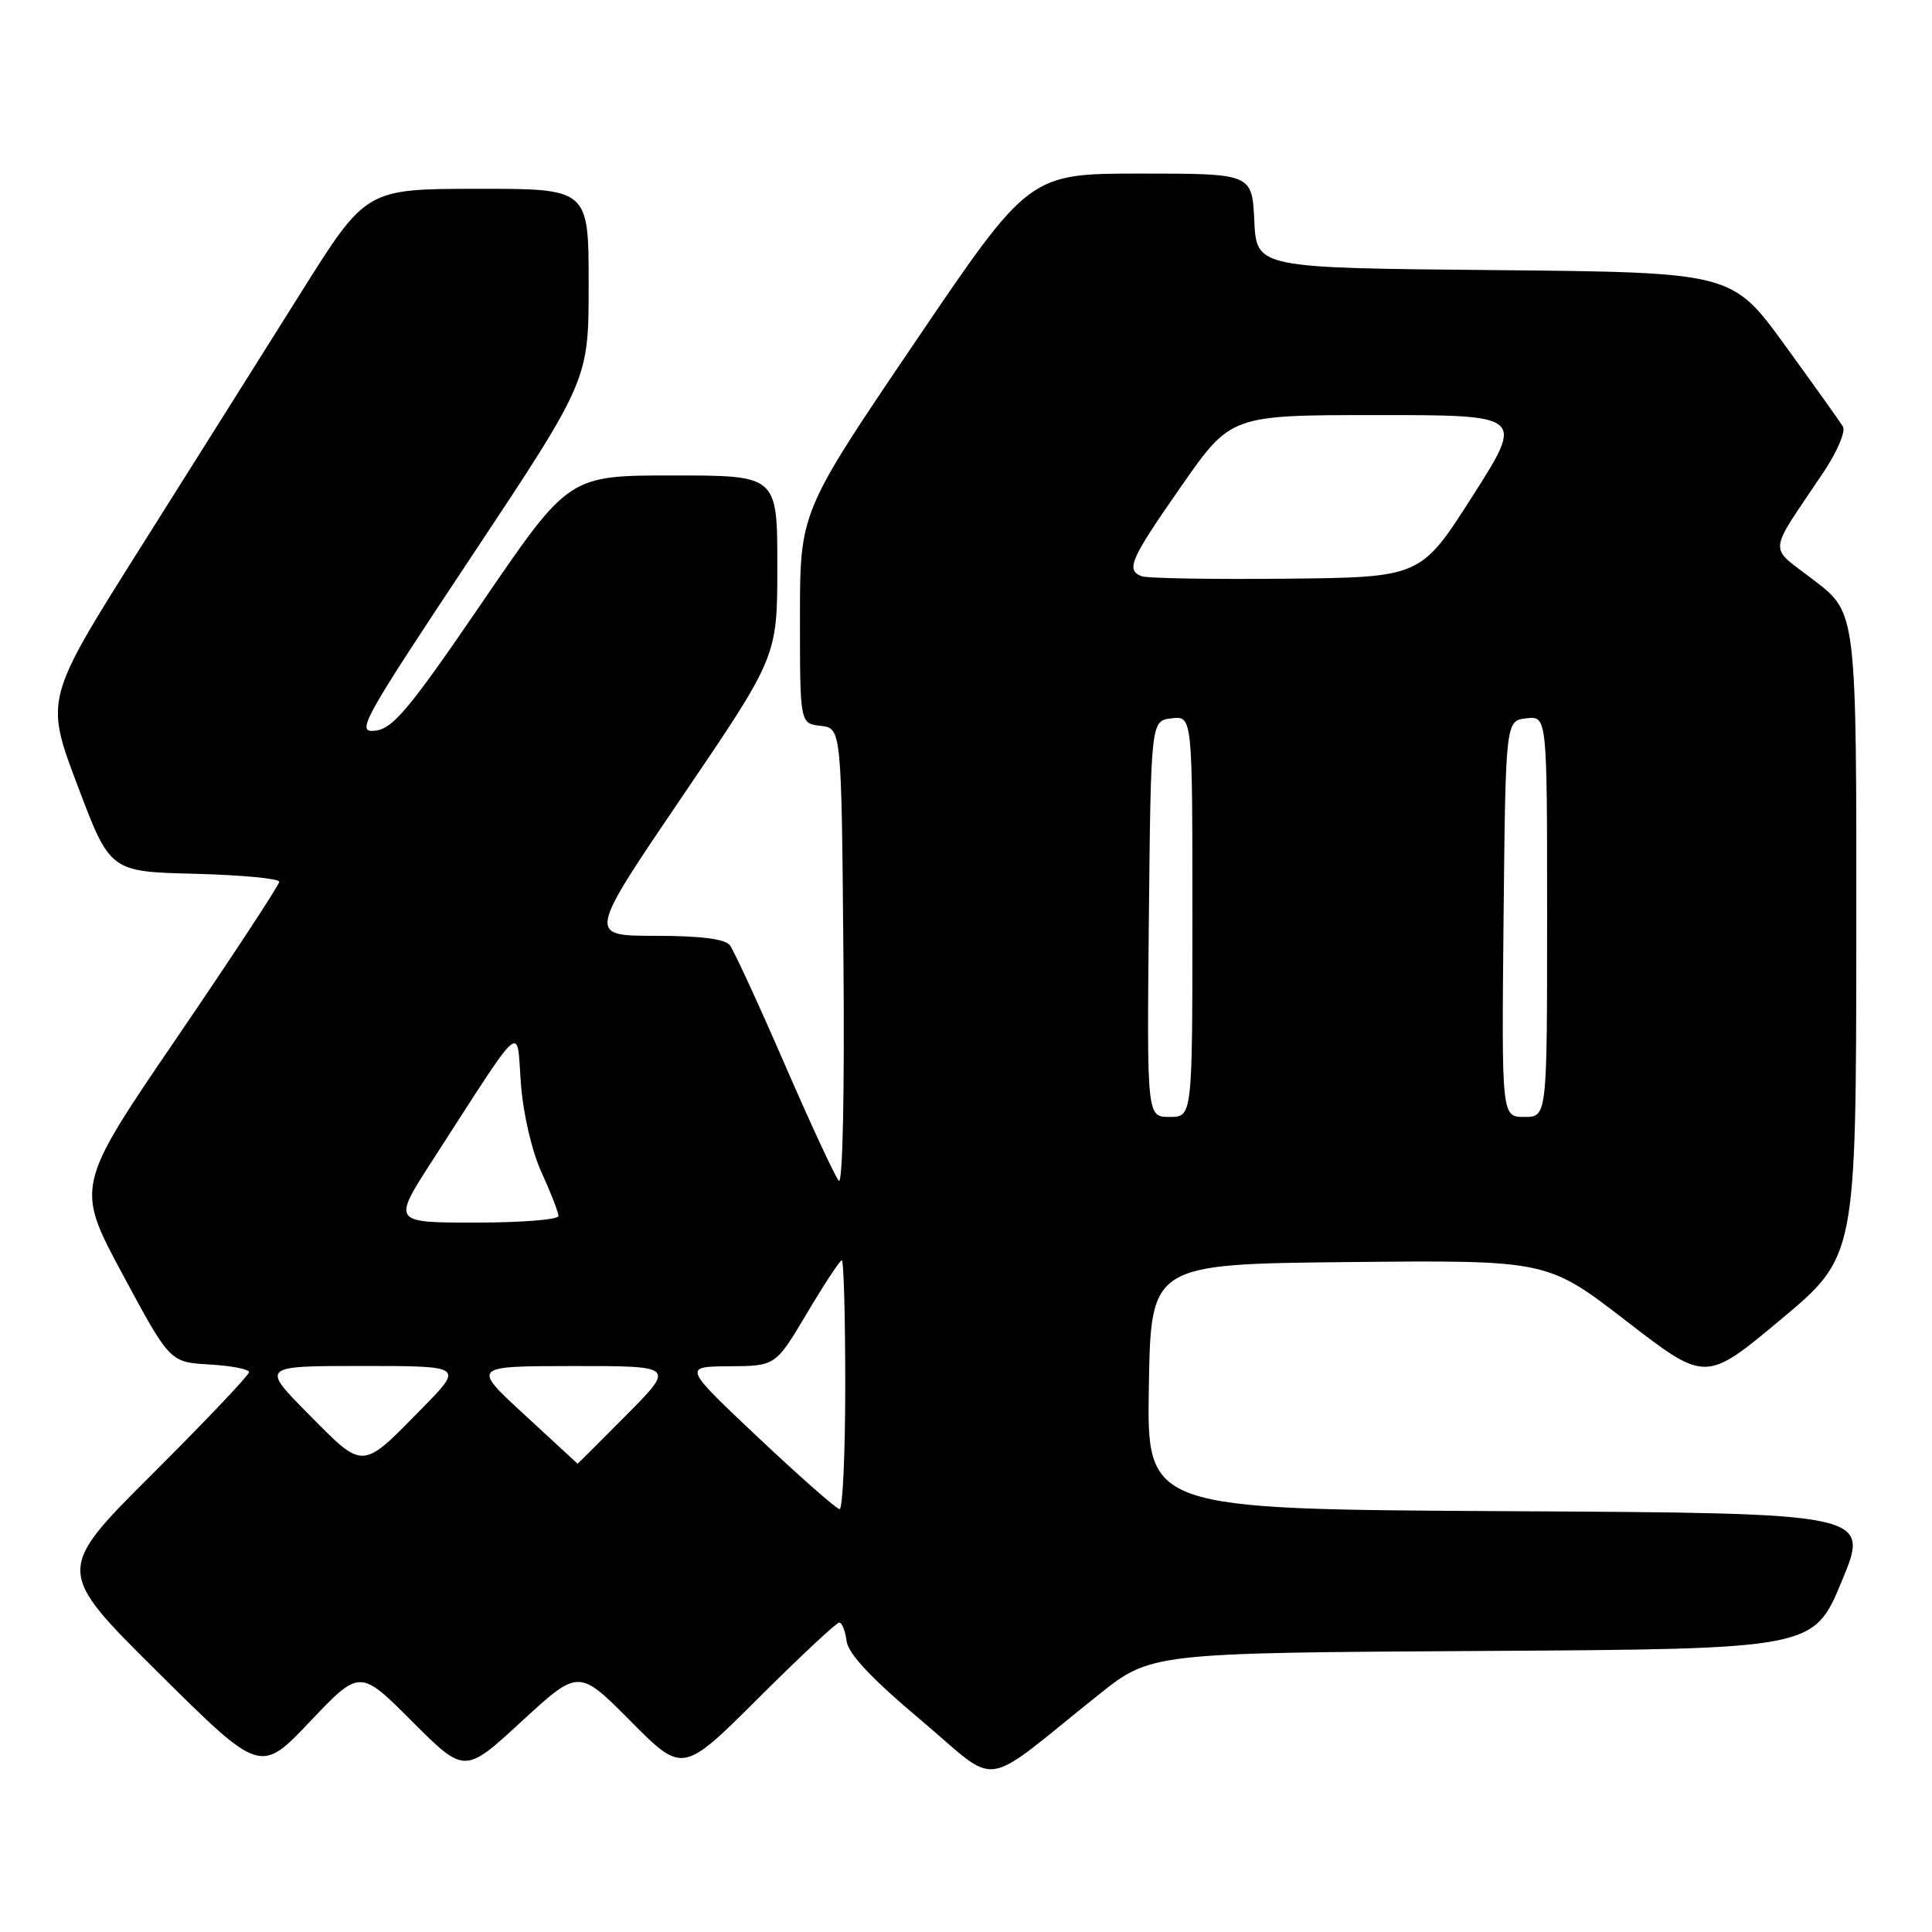 <?xml version="1.0" encoding="UTF-8" standalone="no"?>
<!DOCTYPE svg PUBLIC "-//W3C//DTD SVG 1.1//EN" "http://www.w3.org/Graphics/SVG/1.1/DTD/svg11.dtd" >
<svg xmlns="http://www.w3.org/2000/svg" xmlns:xlink="http://www.w3.org/1999/xlink" version="1.1" viewBox="0 0 256 256">
 <g >
 <path fill="currentColor"
d=" M 145.50 224.62 C 152.50 219.02 152.50 219.02 196.41 218.76 C 240.32 218.50 240.32 218.50 244.05 209.50 C 247.79 200.50 247.79 200.50 199.87 200.24 C 151.95 199.98 151.95 199.98 152.23 183.74 C 152.50 167.50 152.50 167.50 178.77 167.23 C 205.03 166.97 205.03 166.97 215.52 175.06 C 226.01 183.16 226.01 183.16 235.98 174.83 C 245.94 166.50 245.94 166.50 245.97 123.87 C 246.00 81.24 246.00 81.24 240.48 76.98 C 234.22 72.15 234.08 73.85 241.62 62.58 C 243.43 59.87 244.59 57.15 244.20 56.52 C 243.82 55.89 240.35 51.03 236.50 45.73 C 229.50 36.09 229.50 36.09 198.00 35.79 C 166.50 35.50 166.50 35.50 166.20 29.25 C 165.90 23.00 165.90 23.00 151.14 23.00 C 136.37 23.00 136.37 23.00 121.19 45.42 C 106.00 67.84 106.00 67.84 106.00 81.86 C 106.00 95.87 106.00 95.87 108.75 96.18 C 111.50 96.50 111.50 96.50 111.76 126.96 C 111.92 144.60 111.66 157.02 111.15 156.46 C 110.66 155.93 107.43 148.97 103.97 141.00 C 100.51 133.03 97.24 125.94 96.71 125.25 C 96.07 124.41 92.79 124.00 86.81 124.00 C 77.87 124.00 77.87 124.00 90.43 105.50 C 103.00 87.00 103.00 87.00 103.00 75.00 C 103.00 63.00 103.00 63.00 89.19 63.00 C 75.38 63.00 75.38 63.00 63.94 79.75 C 54.25 93.94 52.08 96.55 49.72 96.82 C 47.12 97.12 47.93 95.64 62.47 73.75 C 78.00 50.37 78.00 50.37 78.00 37.68 C 78.00 25.00 78.00 25.00 63.25 25.02 C 48.50 25.03 48.50 25.03 39.88 38.77 C 35.14 46.32 25.57 61.53 18.61 72.57 C 5.95 92.65 5.95 92.65 10.27 104.07 C 14.58 115.50 14.58 115.50 25.79 115.78 C 31.96 115.94 37.00 116.41 37.00 116.84 C 37.00 117.26 30.92 126.52 23.50 137.41 C 9.99 157.21 9.99 157.21 16.25 168.86 C 22.51 180.50 22.51 180.50 27.75 180.80 C 30.64 180.97 33.00 181.42 33.00 181.82 C 33.00 182.21 27.23 188.29 20.17 195.33 C 7.35 208.12 7.35 208.12 20.92 221.58 C 34.50 235.05 34.50 235.05 41.09 228.10 C 47.68 221.16 47.68 221.16 54.62 228.11 C 61.57 235.05 61.57 235.05 69.12 228.09 C 76.68 221.13 76.68 221.13 83.57 228.07 C 90.46 235.01 90.46 235.01 100.50 225.00 C 106.02 219.50 110.83 215.00 111.20 215.00 C 111.57 215.00 112.01 216.11 112.18 217.46 C 112.40 219.14 115.49 222.43 121.96 227.87 C 132.69 236.90 129.59 237.33 145.50 224.62 Z  M 100.50 190.51 C 90.50 181.08 90.50 181.08 96.64 181.04 C 102.77 181.00 102.77 181.00 106.93 174.00 C 109.22 170.15 111.29 167.00 111.54 167.00 C 111.80 167.00 112.00 174.43 112.00 183.50 C 112.00 192.57 111.66 199.99 111.25 199.97 C 110.84 199.95 106.00 195.69 100.50 190.51 Z  M 40.95 187.45 C 34.56 181.00 34.56 181.00 47.99 181.00 C 61.43 181.00 61.43 181.00 55.97 186.57 C 47.84 194.86 48.27 194.84 40.95 187.45 Z  M 69.50 187.46 C 62.50 181.02 62.50 181.02 75.97 181.01 C 89.44 181.00 89.44 181.00 83.00 187.50 C 79.46 191.07 76.54 193.98 76.53 193.95 C 76.51 193.93 73.35 191.01 69.50 187.46 Z  M 57.31 153.75 C 69.63 134.66 68.43 135.70 69.02 143.56 C 69.32 147.60 70.47 152.54 71.77 155.38 C 73.00 158.06 74.00 160.65 74.00 161.13 C 74.00 161.61 69.05 162.00 62.99 162.00 C 51.99 162.00 51.99 162.00 57.31 153.75 Z  M 152.23 121.75 C 152.50 95.50 152.50 95.50 155.25 95.18 C 158.00 94.87 158.00 94.87 158.00 121.43 C 158.00 148.00 158.00 148.00 154.98 148.00 C 151.97 148.00 151.97 148.00 152.23 121.75 Z  M 199.23 121.75 C 199.50 95.50 199.50 95.50 202.25 95.18 C 205.00 94.87 205.00 94.87 205.00 121.43 C 205.00 148.00 205.00 148.00 201.98 148.00 C 198.97 148.00 198.97 148.00 199.23 121.75 Z  M 151.25 76.35 C 149.16 75.49 149.75 74.14 156.55 64.39 C 163.10 55.00 163.10 55.00 182.53 55.00 C 201.97 55.00 201.97 55.00 195.11 65.75 C 188.26 76.50 188.26 76.50 170.38 76.68 C 160.55 76.78 151.94 76.63 151.25 76.35 Z "/>
</g>
</svg>